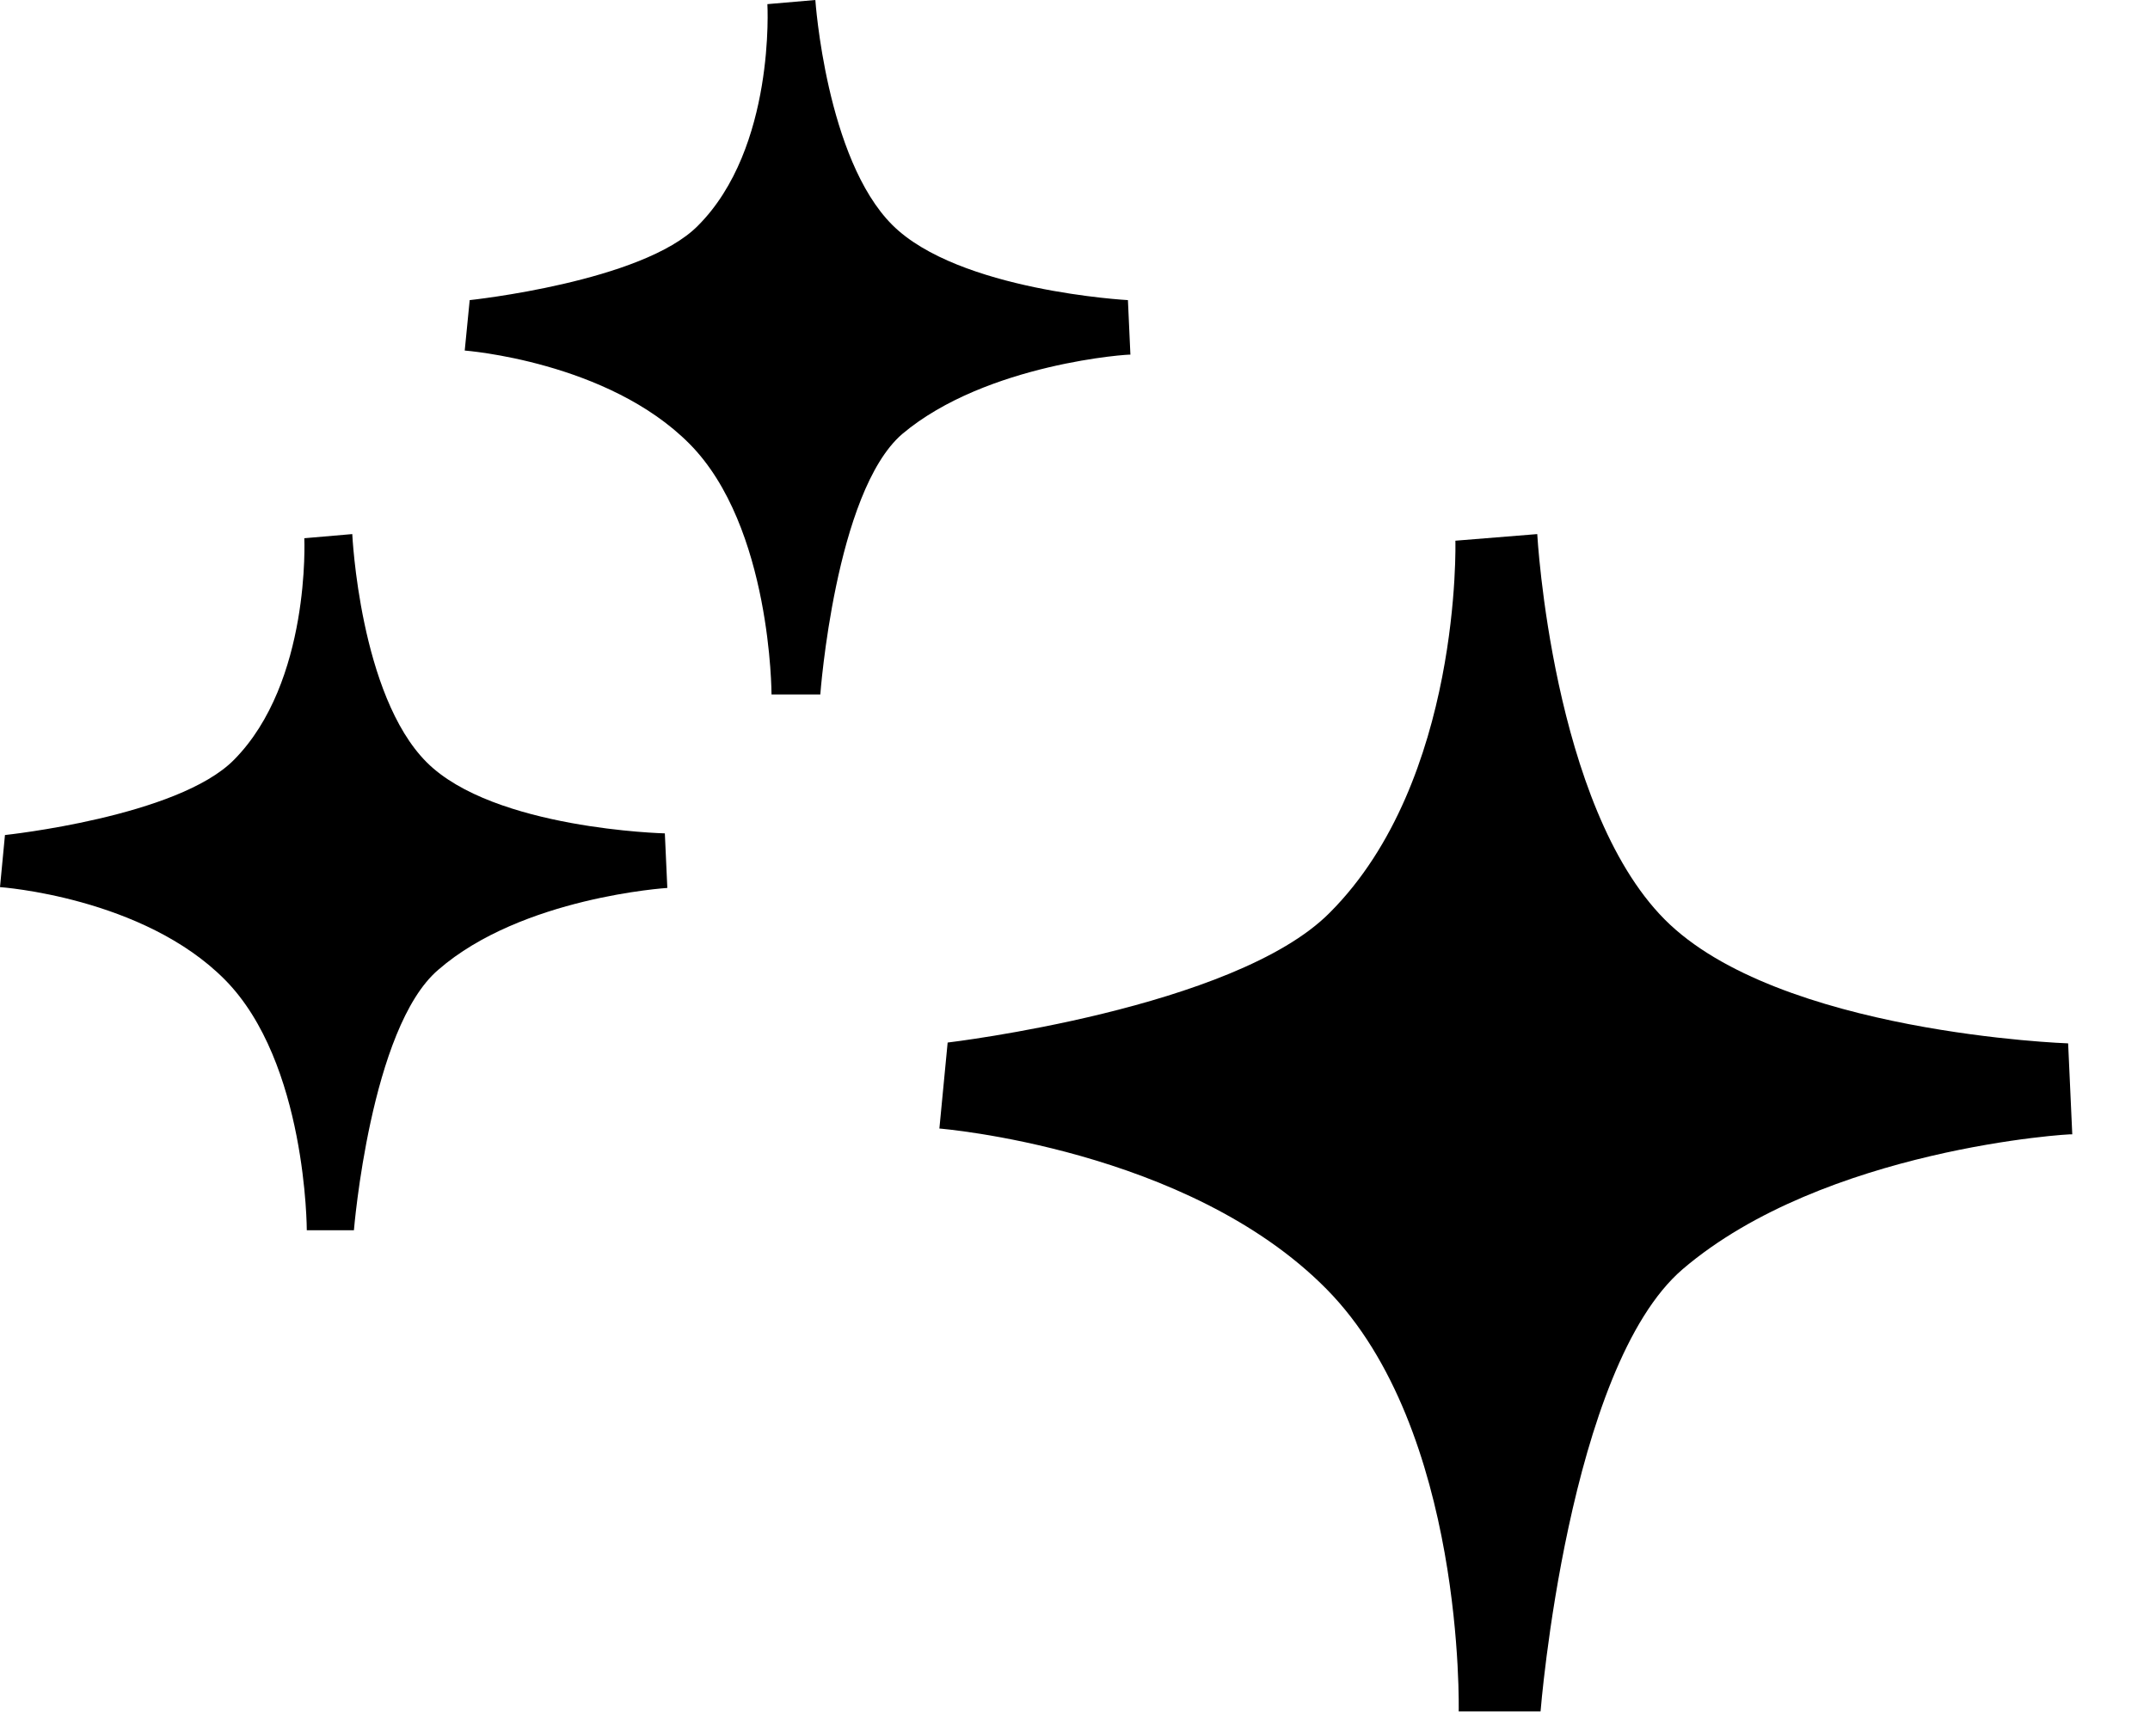 <svg width="26" height="21" viewBox="0 0 26 21" fill="none" xmlns="http://www.w3.org/2000/svg">
<path fill-rule="evenodd" clip-rule="evenodd" d="M20.35 15.35C18.96 16.54 18.63 20.7 18.63 20.7H17.64C17.64 20.7 17.72 17.29 16.04 15.59C14.36 13.89 11.36 13.65 11.36 13.65L11.46 12.61C11.46 12.61 14.93 12.2 16.08 11.04C17.68 9.44 17.6 6.54 17.6 6.54L18.59 6.46C18.59 6.46 18.77 9.75 20.13 11.12C21.5 12.5 25.01 12.62 25.01 12.62L25.06 13.72C25.06 13.71 22.06 13.89 20.35 15.35Z" fill="black"/>
<path fill-rule="evenodd" clip-rule="evenodd" d="M10.91 5.25C10.1 5.95 9.92 8.4 9.92 8.4H9.33C9.33 8.4 9.33 6.37 8.34 5.37C7.35 4.37 5.62 4.24 5.62 4.24L5.68 3.63C5.68 3.63 7.77 3.41 8.44 2.73C9.38 1.79 9.28 0.05 9.28 0.05L9.86 0C9.86 0 9.99 1.92 10.79 2.72C11.59 3.52 13.64 3.63 13.64 3.63L13.67 4.29C13.69 4.28 11.93 4.39 10.91 5.25Z" fill="black"/>
<path fill-rule="evenodd" clip-rule="evenodd" d="M8.04 10.08L8.07 10.74C8.07 10.74 6.31 10.85 5.3 11.73C4.48 12.43 4.28 14.88 4.28 14.88H3.71C3.71 14.88 3.71 12.85 2.72 11.85C1.73 10.85 0 10.73 0 10.73L0.06 10.1C0.06 10.1 2.15 9.88 2.83 9.19C3.76 8.25 3.68 6.51 3.68 6.51L4.26 6.46C4.26 6.46 4.35 8.41 5.16 9.22C5.97 10.03 8.04 10.08 8.04 10.08Z" fill="black"/>
</svg>
